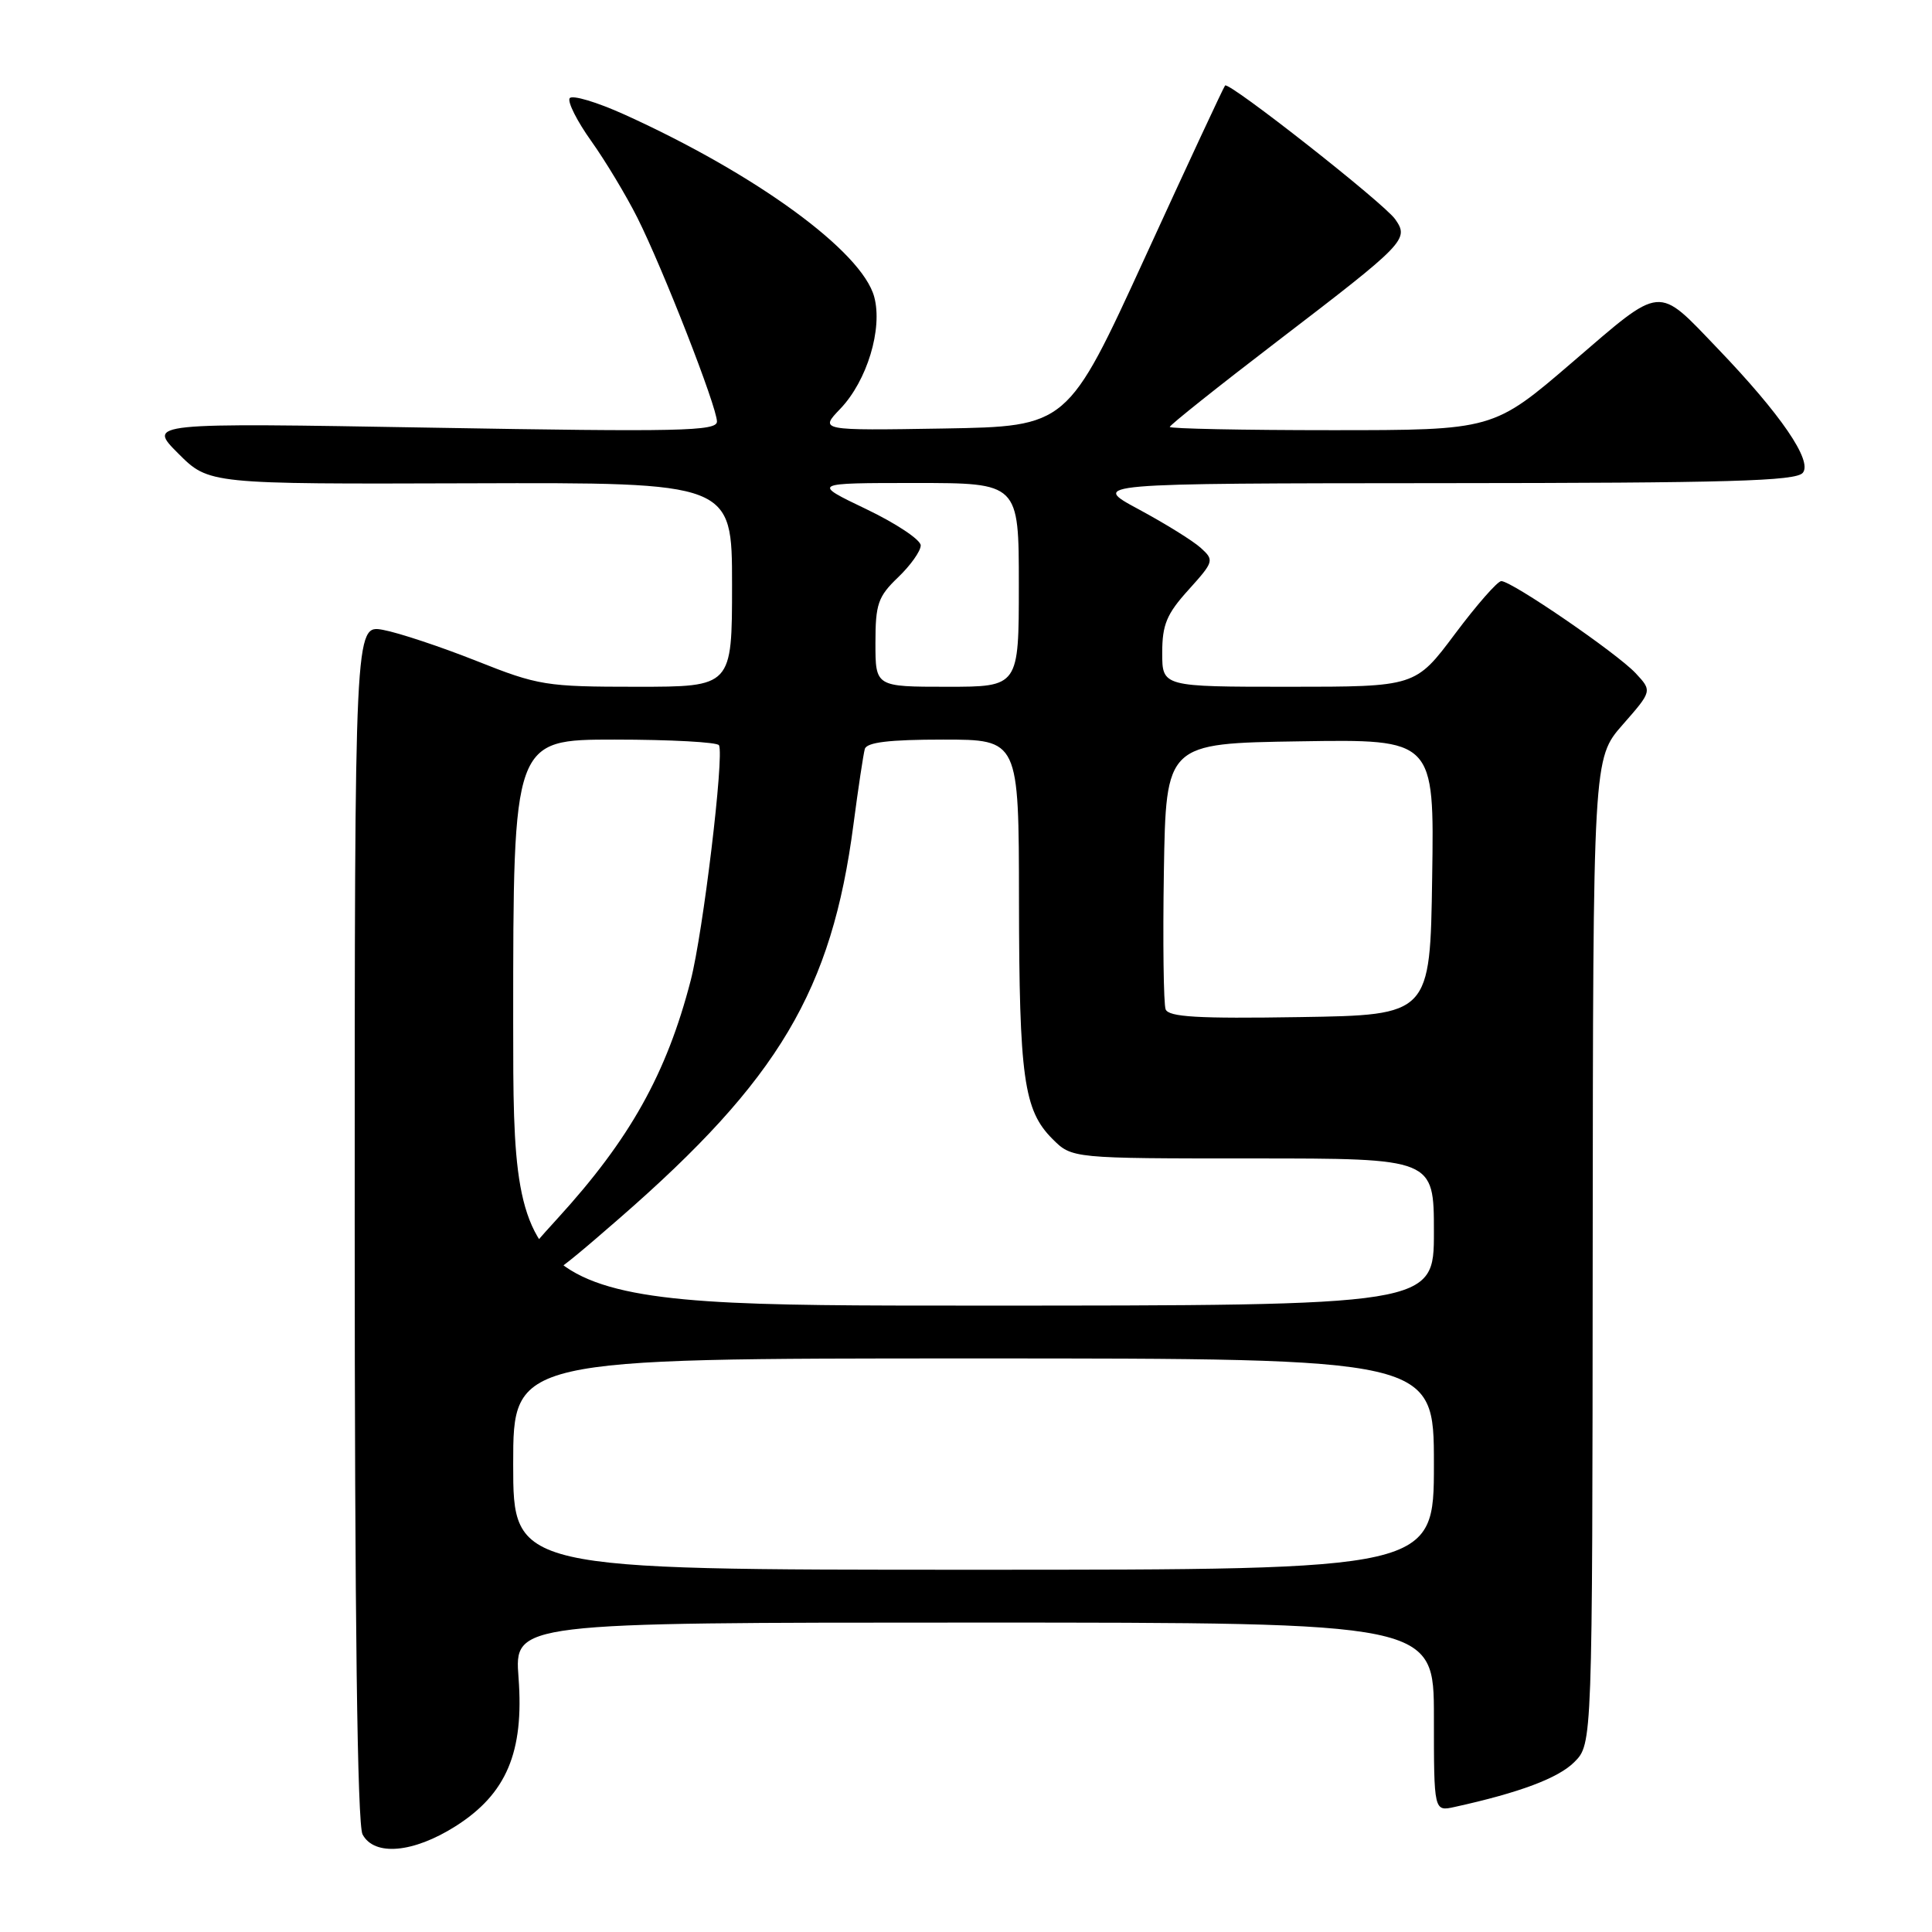 <?xml version="1.0" encoding="UTF-8" standalone="no"?>
<!DOCTYPE svg PUBLIC "-//W3C//DTD SVG 1.1//EN" "http://www.w3.org/Graphics/SVG/1.1/DTD/svg11.dtd" >
<svg xmlns="http://www.w3.org/2000/svg" xmlns:xlink="http://www.w3.org/1999/xlink" version="1.1" viewBox="0 0 256 256">
 <g >
 <path fill="currentColor"
d=" M 60.37 241.98 C 67.11 237.70 69.45 232.18 68.71 222.31 C 68.15 215.00 68.15 215.00 129.08 215.00 C 190.00 215.00 190.00 215.00 190.00 227.52 C 190.00 240.04 190.00 240.04 192.75 239.43 C 201.35 237.54 206.48 235.61 208.60 233.49 C 211.00 231.09 211.00 231.09 211.04 165.80 C 211.09 100.50 211.09 100.50 215.01 96.03 C 218.93 91.56 218.93 91.56 216.72 89.19 C 214.22 86.53 200.32 77.00 198.93 77.00 C 198.43 77.00 195.67 80.15 192.79 84.00 C 187.55 91.00 187.55 91.00 170.78 91.00 C 154.00 91.00 154.00 91.00 154.00 86.50 C 154.00 82.77 154.59 81.35 157.49 78.15 C 160.86 74.41 160.91 74.23 159.11 72.60 C 158.09 71.67 154.38 69.37 150.87 67.48 C 144.50 64.05 144.50 64.05 191.13 64.02 C 229.10 64.00 237.96 63.75 238.88 62.65 C 240.19 61.07 235.97 54.90 227.60 46.18 C 219.50 37.73 220.38 37.65 208.40 47.95 C 197.87 57.00 197.87 57.00 176.43 57.00 C 164.65 57.00 155.00 56.80 155.00 56.57 C 155.00 56.33 161.41 51.22 169.25 45.22 C 186.29 32.18 186.74 31.71 184.87 29.05 C 183.38 26.92 162.87 10.80 162.33 11.33 C 162.15 11.51 157.38 21.75 151.73 34.08 C 141.45 56.50 141.45 56.50 125.01 56.78 C 108.58 57.05 108.58 57.05 111.35 54.16 C 114.89 50.46 116.98 43.57 115.84 39.34 C 114.22 33.32 100.20 23.09 82.77 15.19 C 79.06 13.51 75.79 12.54 75.48 13.02 C 75.18 13.51 76.47 16.07 78.35 18.70 C 80.23 21.34 82.97 25.90 84.45 28.84 C 87.86 35.64 95.00 53.92 95.00 55.86 C 95.00 57.13 90.08 57.24 57.28 56.67 C 19.55 56.02 19.55 56.02 23.62 60.09 C 27.68 64.15 27.68 64.15 62.34 64.04 C 97.00 63.93 97.00 63.93 97.00 77.46 C 97.00 91.00 97.00 91.00 84.37 91.00 C 72.34 91.00 71.34 90.84 63.12 87.57 C 58.38 85.69 52.81 83.84 50.75 83.46 C 47.00 82.78 47.00 82.78 47.00 161.95 C 47.00 214.62 47.35 241.78 48.04 243.07 C 49.60 245.99 54.77 245.53 60.37 241.98 Z  M 68.00 194.00 C 68.00 180.00 68.00 180.00 129.00 180.00 C 190.00 180.00 190.00 180.00 190.00 194.00 C 190.00 208.00 190.00 208.00 129.00 208.00 C 68.00 208.00 68.00 208.00 68.00 194.00 Z  M 68.00 135.50 C 68.00 98.00 68.00 98.00 81.44 98.00 C 88.83 98.00 95.06 98.34 95.27 98.75 C 95.98 100.12 93.16 123.59 91.52 129.92 C 88.32 142.28 83.46 150.96 73.88 161.45 C 69.13 166.64 68.83 167.25 70.29 168.72 C 71.75 170.18 72.74 169.56 82.08 161.43 C 103.20 143.04 110.21 131.24 113.09 109.23 C 113.72 104.43 114.40 99.94 114.59 99.25 C 114.84 98.36 117.80 98.00 124.97 98.00 C 135.00 98.00 135.00 98.00 135.02 119.25 C 135.05 142.79 135.65 147.11 139.45 150.91 C 142.04 153.50 142.04 153.50 166.02 153.50 C 190.00 153.50 190.00 153.50 190.00 163.25 C 190.00 173.00 190.00 173.00 129.00 173.00 C 68.00 173.00 68.00 173.00 68.00 135.50 Z  M 154.45 133.74 C 154.18 133.02 154.07 124.79 154.22 115.46 C 154.50 98.50 154.50 98.50 172.27 98.23 C 190.05 97.95 190.05 97.95 189.77 116.23 C 189.50 134.50 189.50 134.50 172.23 134.77 C 158.71 134.99 154.85 134.76 154.45 133.74 Z  M 116.00 85.19 C 116.00 80.03 116.34 79.05 119.00 76.50 C 120.65 74.92 122.00 73.02 122.00 72.27 C 122.00 71.53 118.75 69.36 114.78 67.46 C 107.56 64.00 107.56 64.00 121.28 64.00 C 135.00 64.00 135.00 64.00 135.00 77.50 C 135.00 91.00 135.00 91.00 125.50 91.00 C 116.00 91.00 116.00 91.00 116.00 85.19 Z "/>
</g>
</svg>